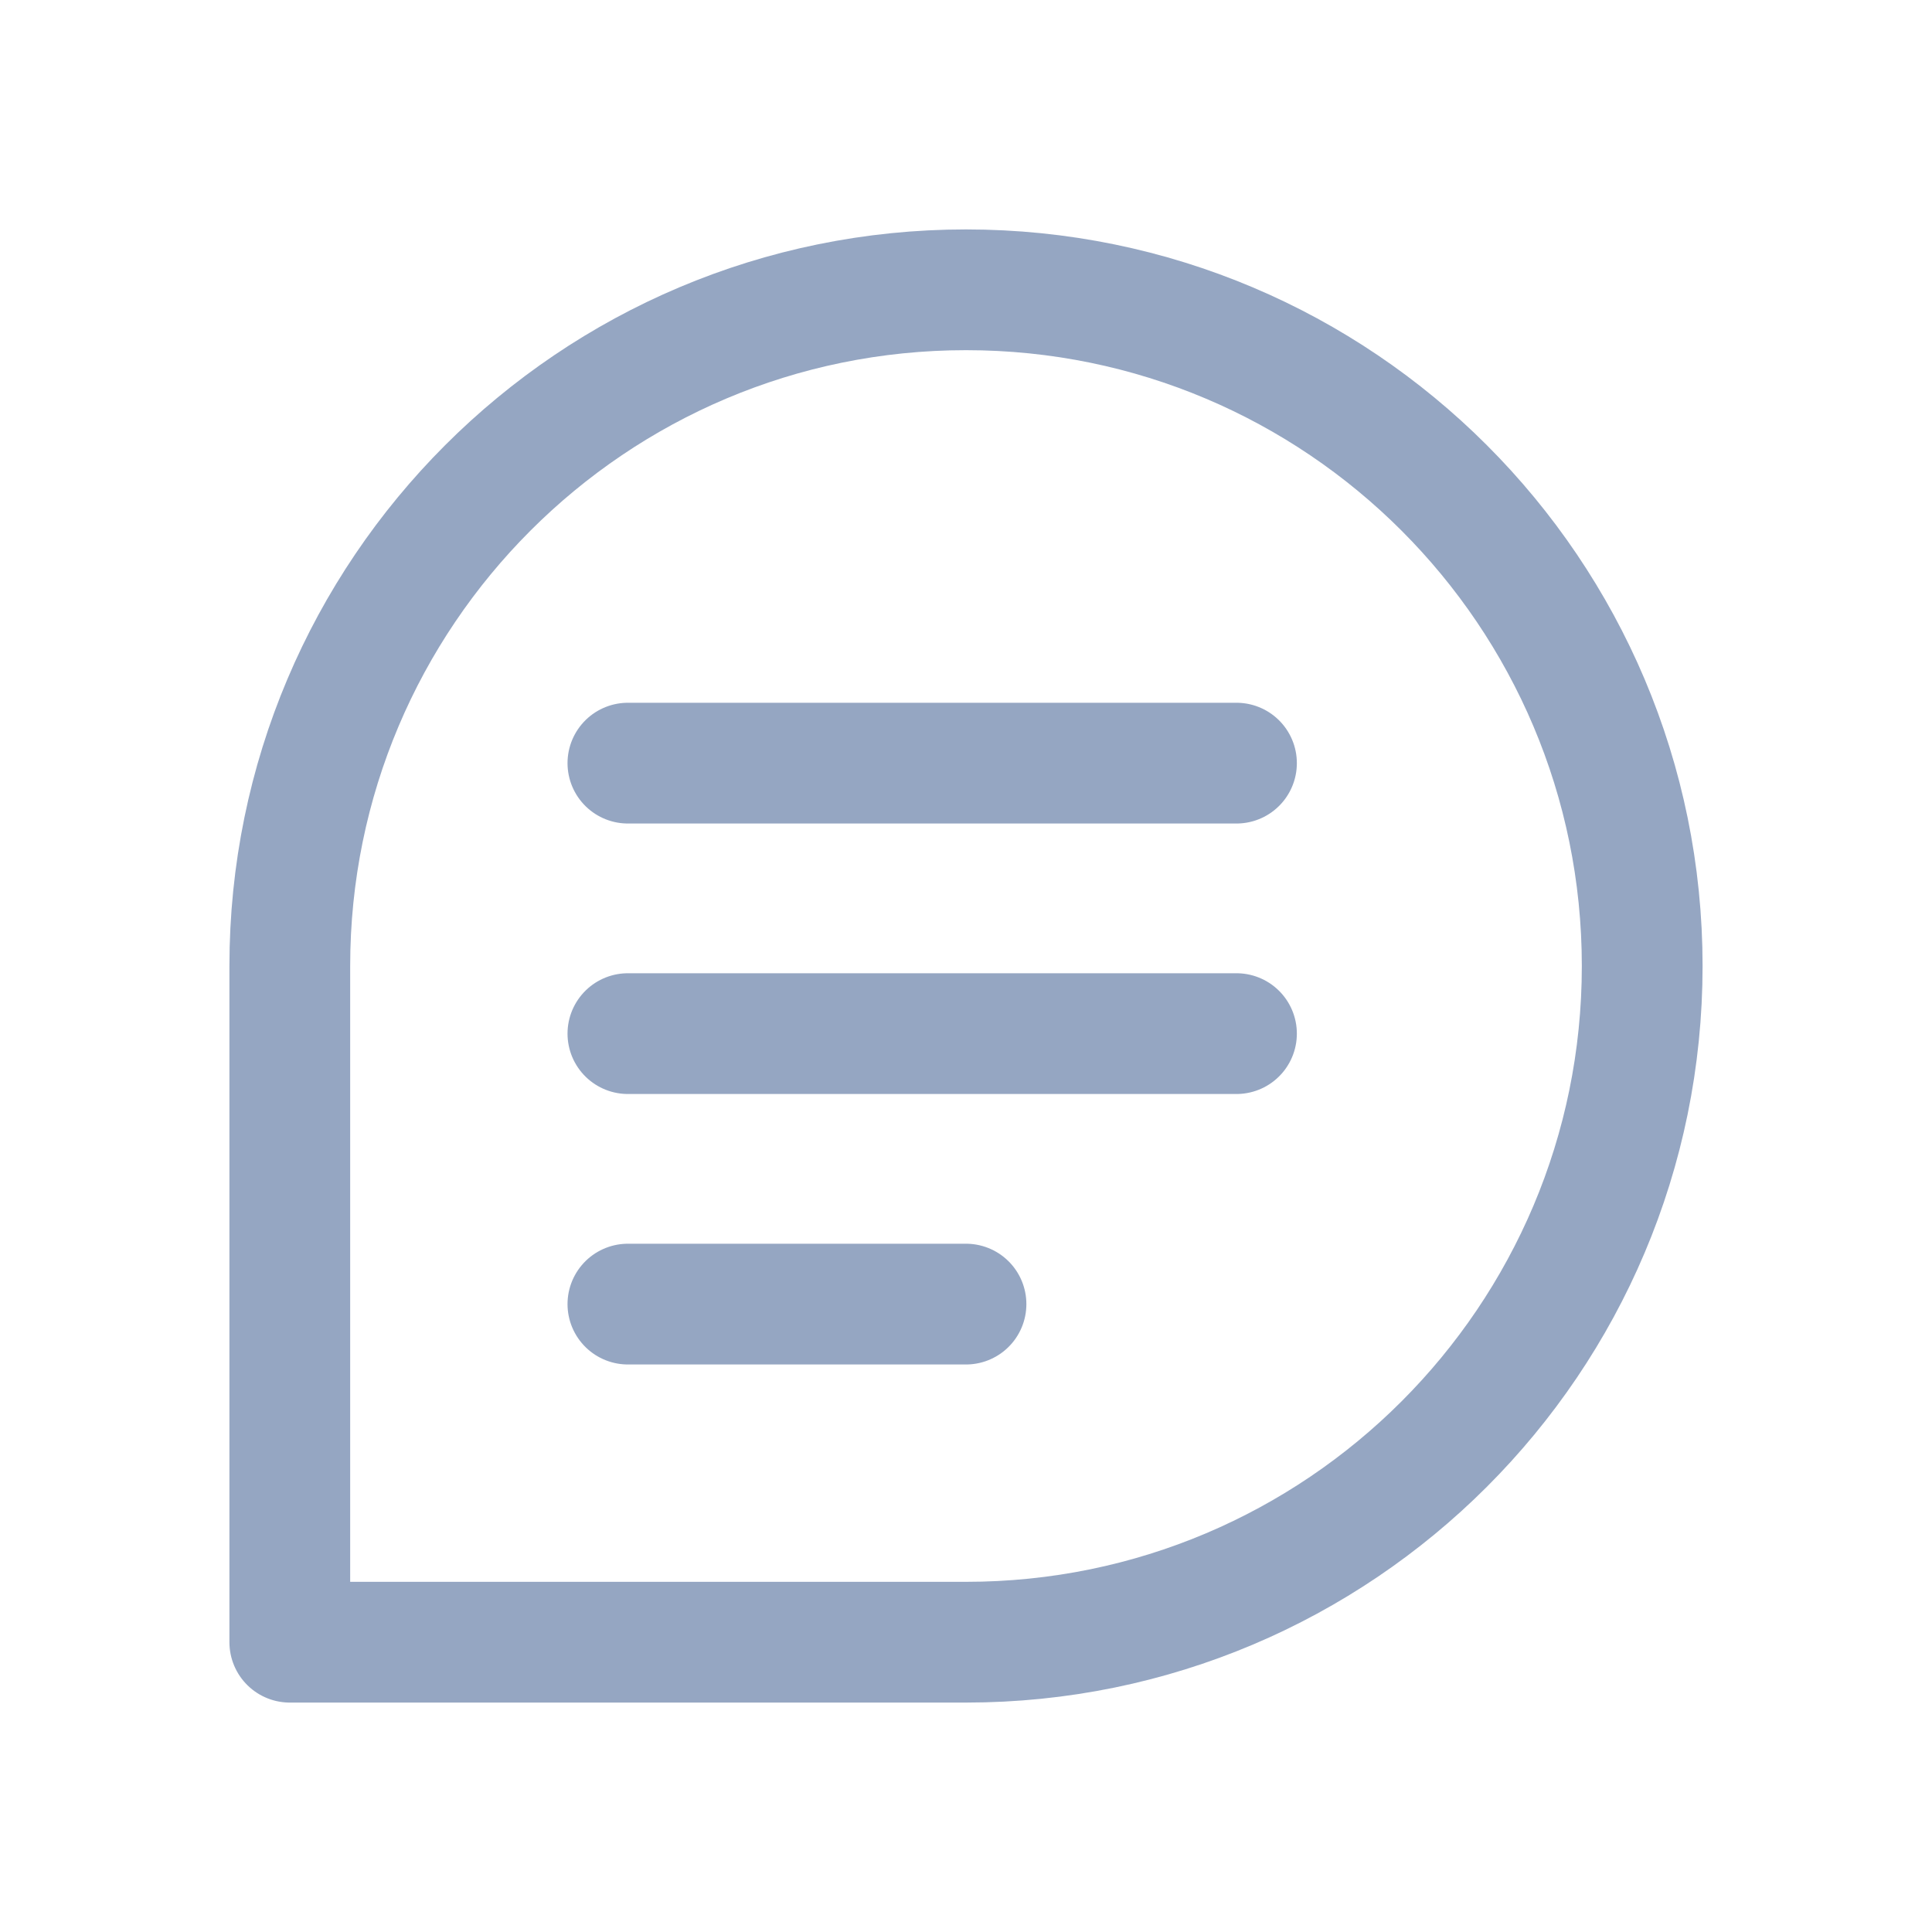 <svg width="40" height="40" viewBox="0 0 40 40" fill="none" xmlns="http://www.w3.org/2000/svg">
<path d="M13 15.8H25.6M13 21.4H25.6M13 27H20M34 20C34 27.732 27.732 34 20 34H6V20C6 12.268 12.268 6 20 6C27.732 6 34 12.268 34 20Z" stroke="#2C4F87" stroke-opacity="0.5" stroke-width="2.5" stroke-linecap="round" stroke-linejoin="round"/>
</svg>
